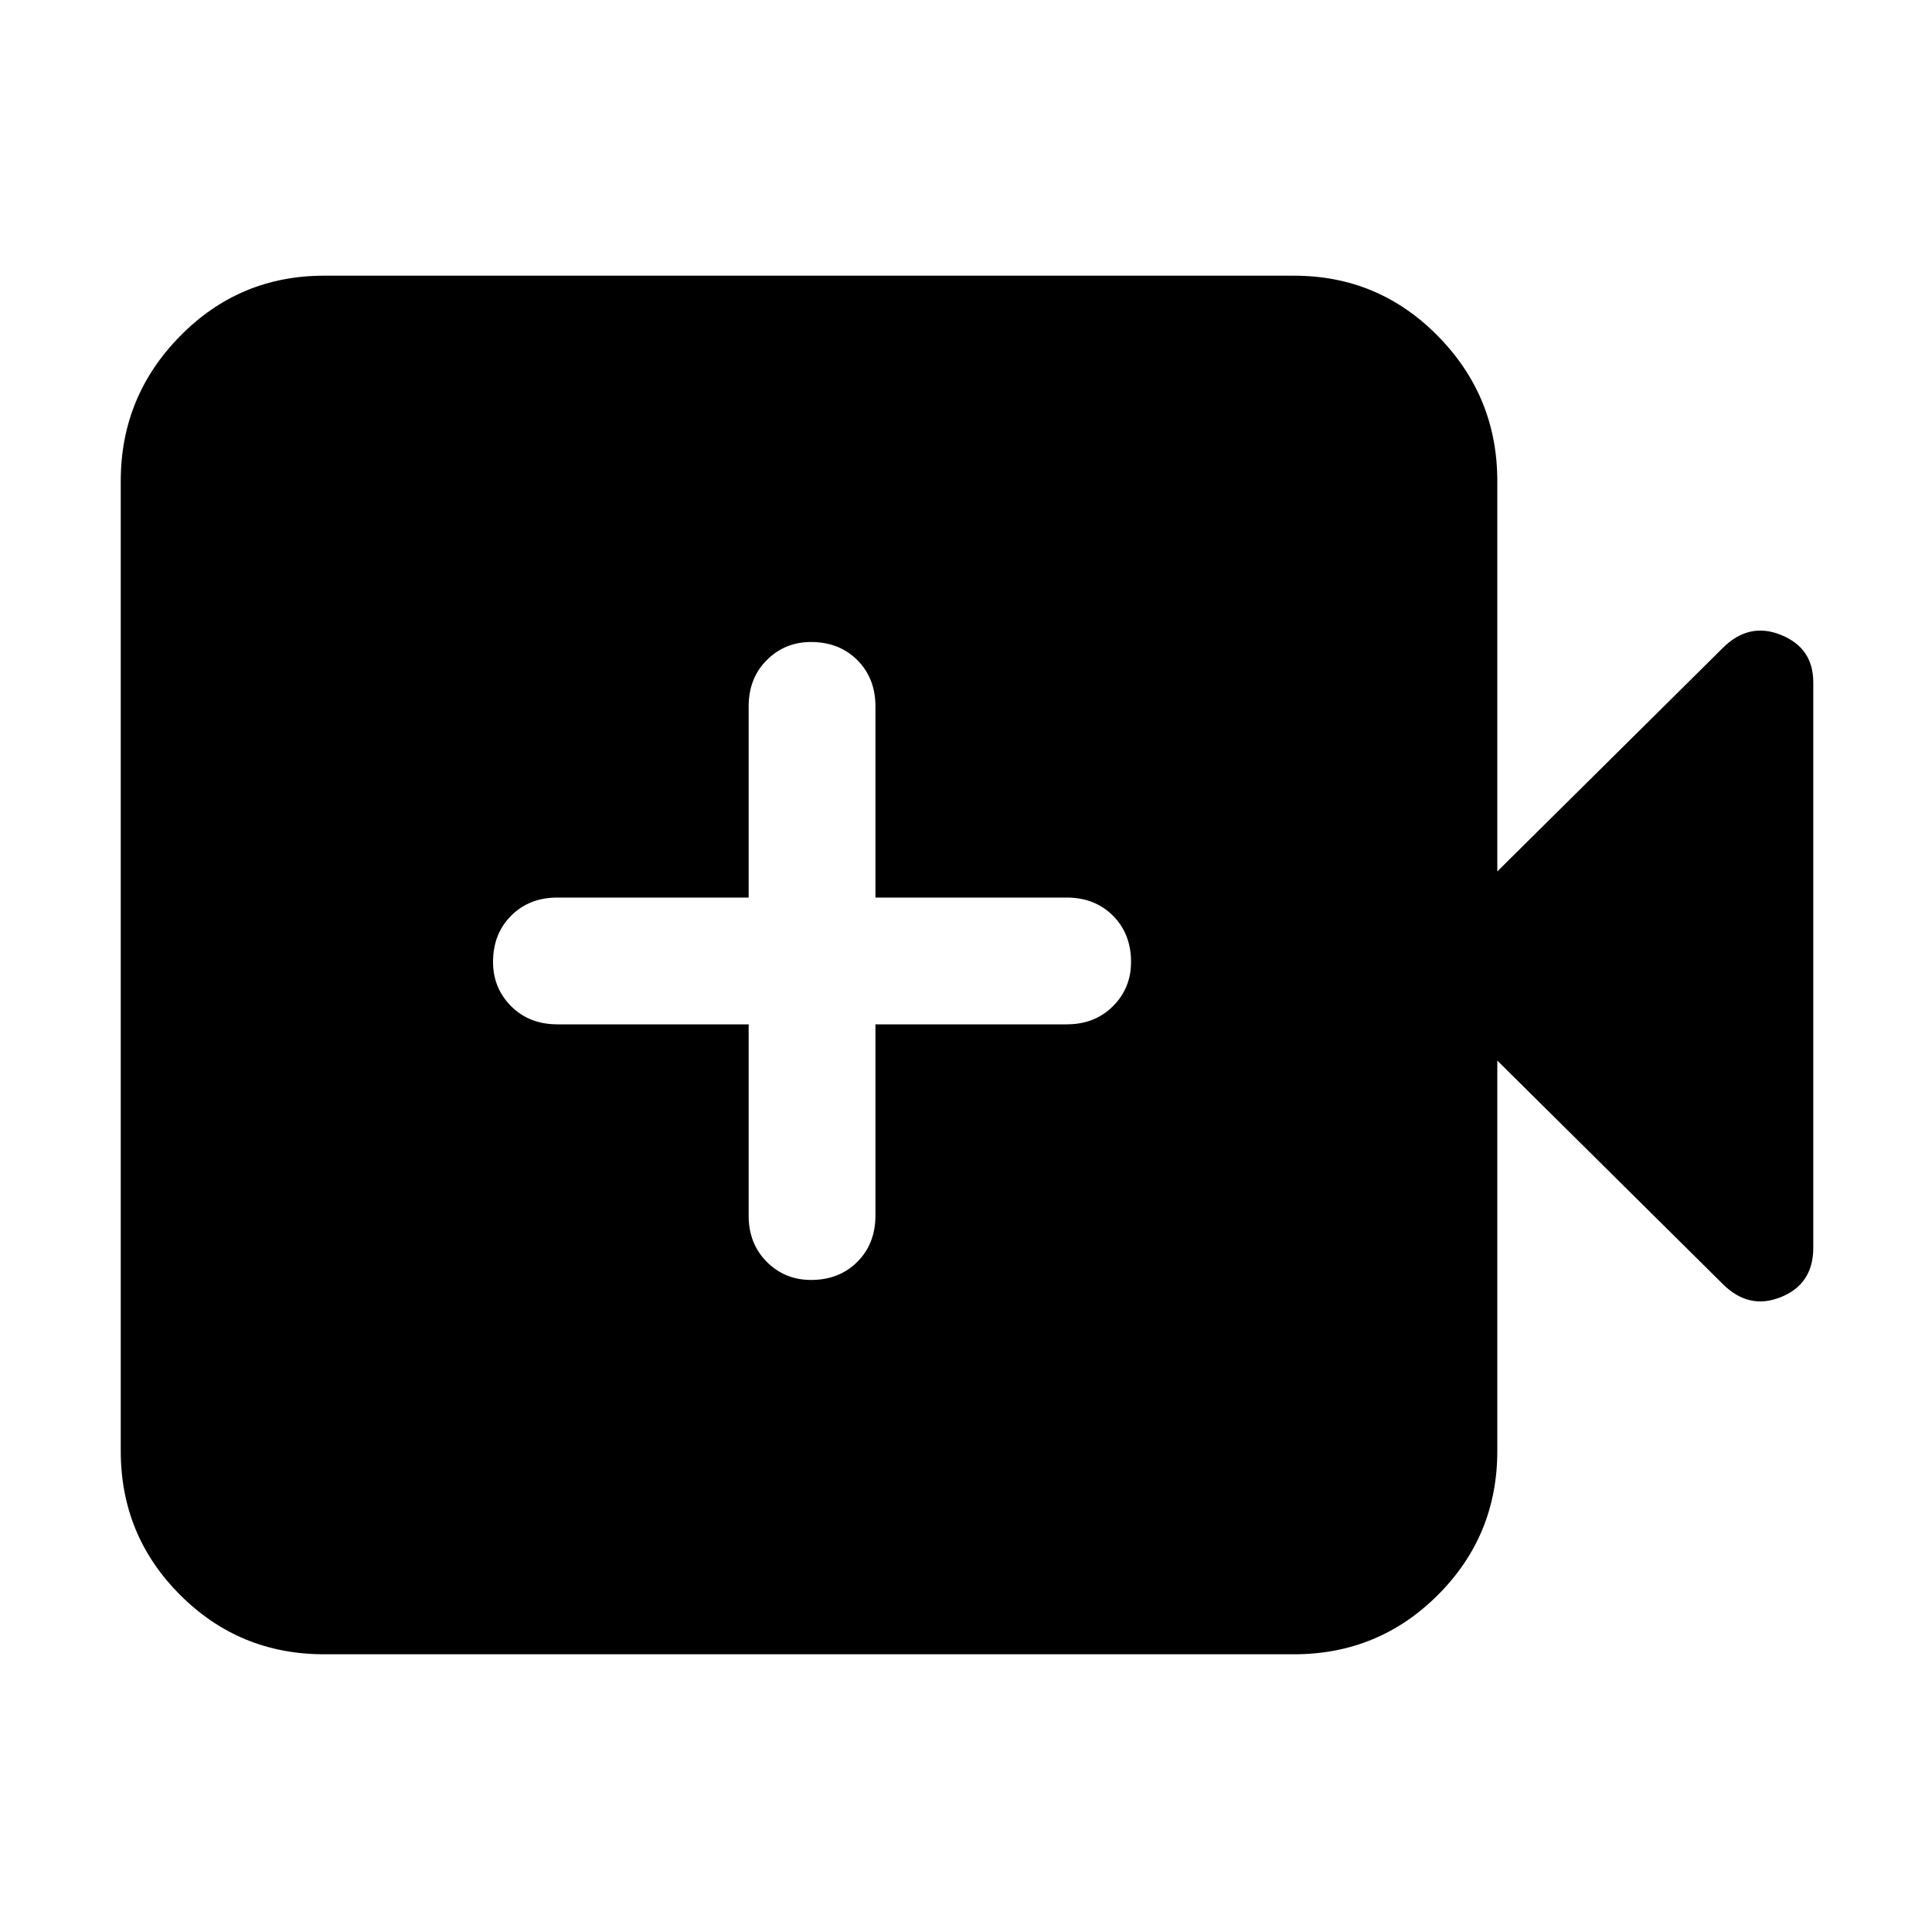 <svg xmlns="http://www.w3.org/2000/svg" height="40" width="40"><path d="M16.792 26.5Q17.375 26.5 17.75 26.125Q18.125 25.75 18.125 25.167V21.208H22.083Q22.667 21.208 23.042 20.833Q23.417 20.458 23.417 19.917Q23.417 19.333 23.042 18.958Q22.667 18.583 22.083 18.583H18.125V14.625Q18.125 14.042 17.75 13.667Q17.375 13.292 16.792 13.292Q16.25 13.292 15.875 13.667Q15.5 14.042 15.5 14.625V18.583H11.542Q10.958 18.583 10.583 18.958Q10.208 19.333 10.208 19.917Q10.208 20.458 10.583 20.833Q10.958 21.208 11.542 21.208H15.5V25.167Q15.5 25.75 15.875 26.125Q16.25 26.5 16.792 26.5ZM6.708 34.25Q4.958 34.25 3.729 33.021Q2.5 31.792 2.5 30.042V9.958Q2.5 8.208 3.729 6.958Q4.958 5.708 6.708 5.708H26.792Q28.542 5.708 29.771 6.958Q31 8.208 31 9.958V18.042L35.667 13.417Q36.208 12.875 36.875 13.146Q37.542 13.417 37.542 14.125V25.833Q37.542 26.583 36.875 26.854Q36.208 27.125 35.667 26.583L31 21.958V30.042Q31 31.792 29.771 33.021Q28.542 34.25 26.792 34.25Z"/></svg>